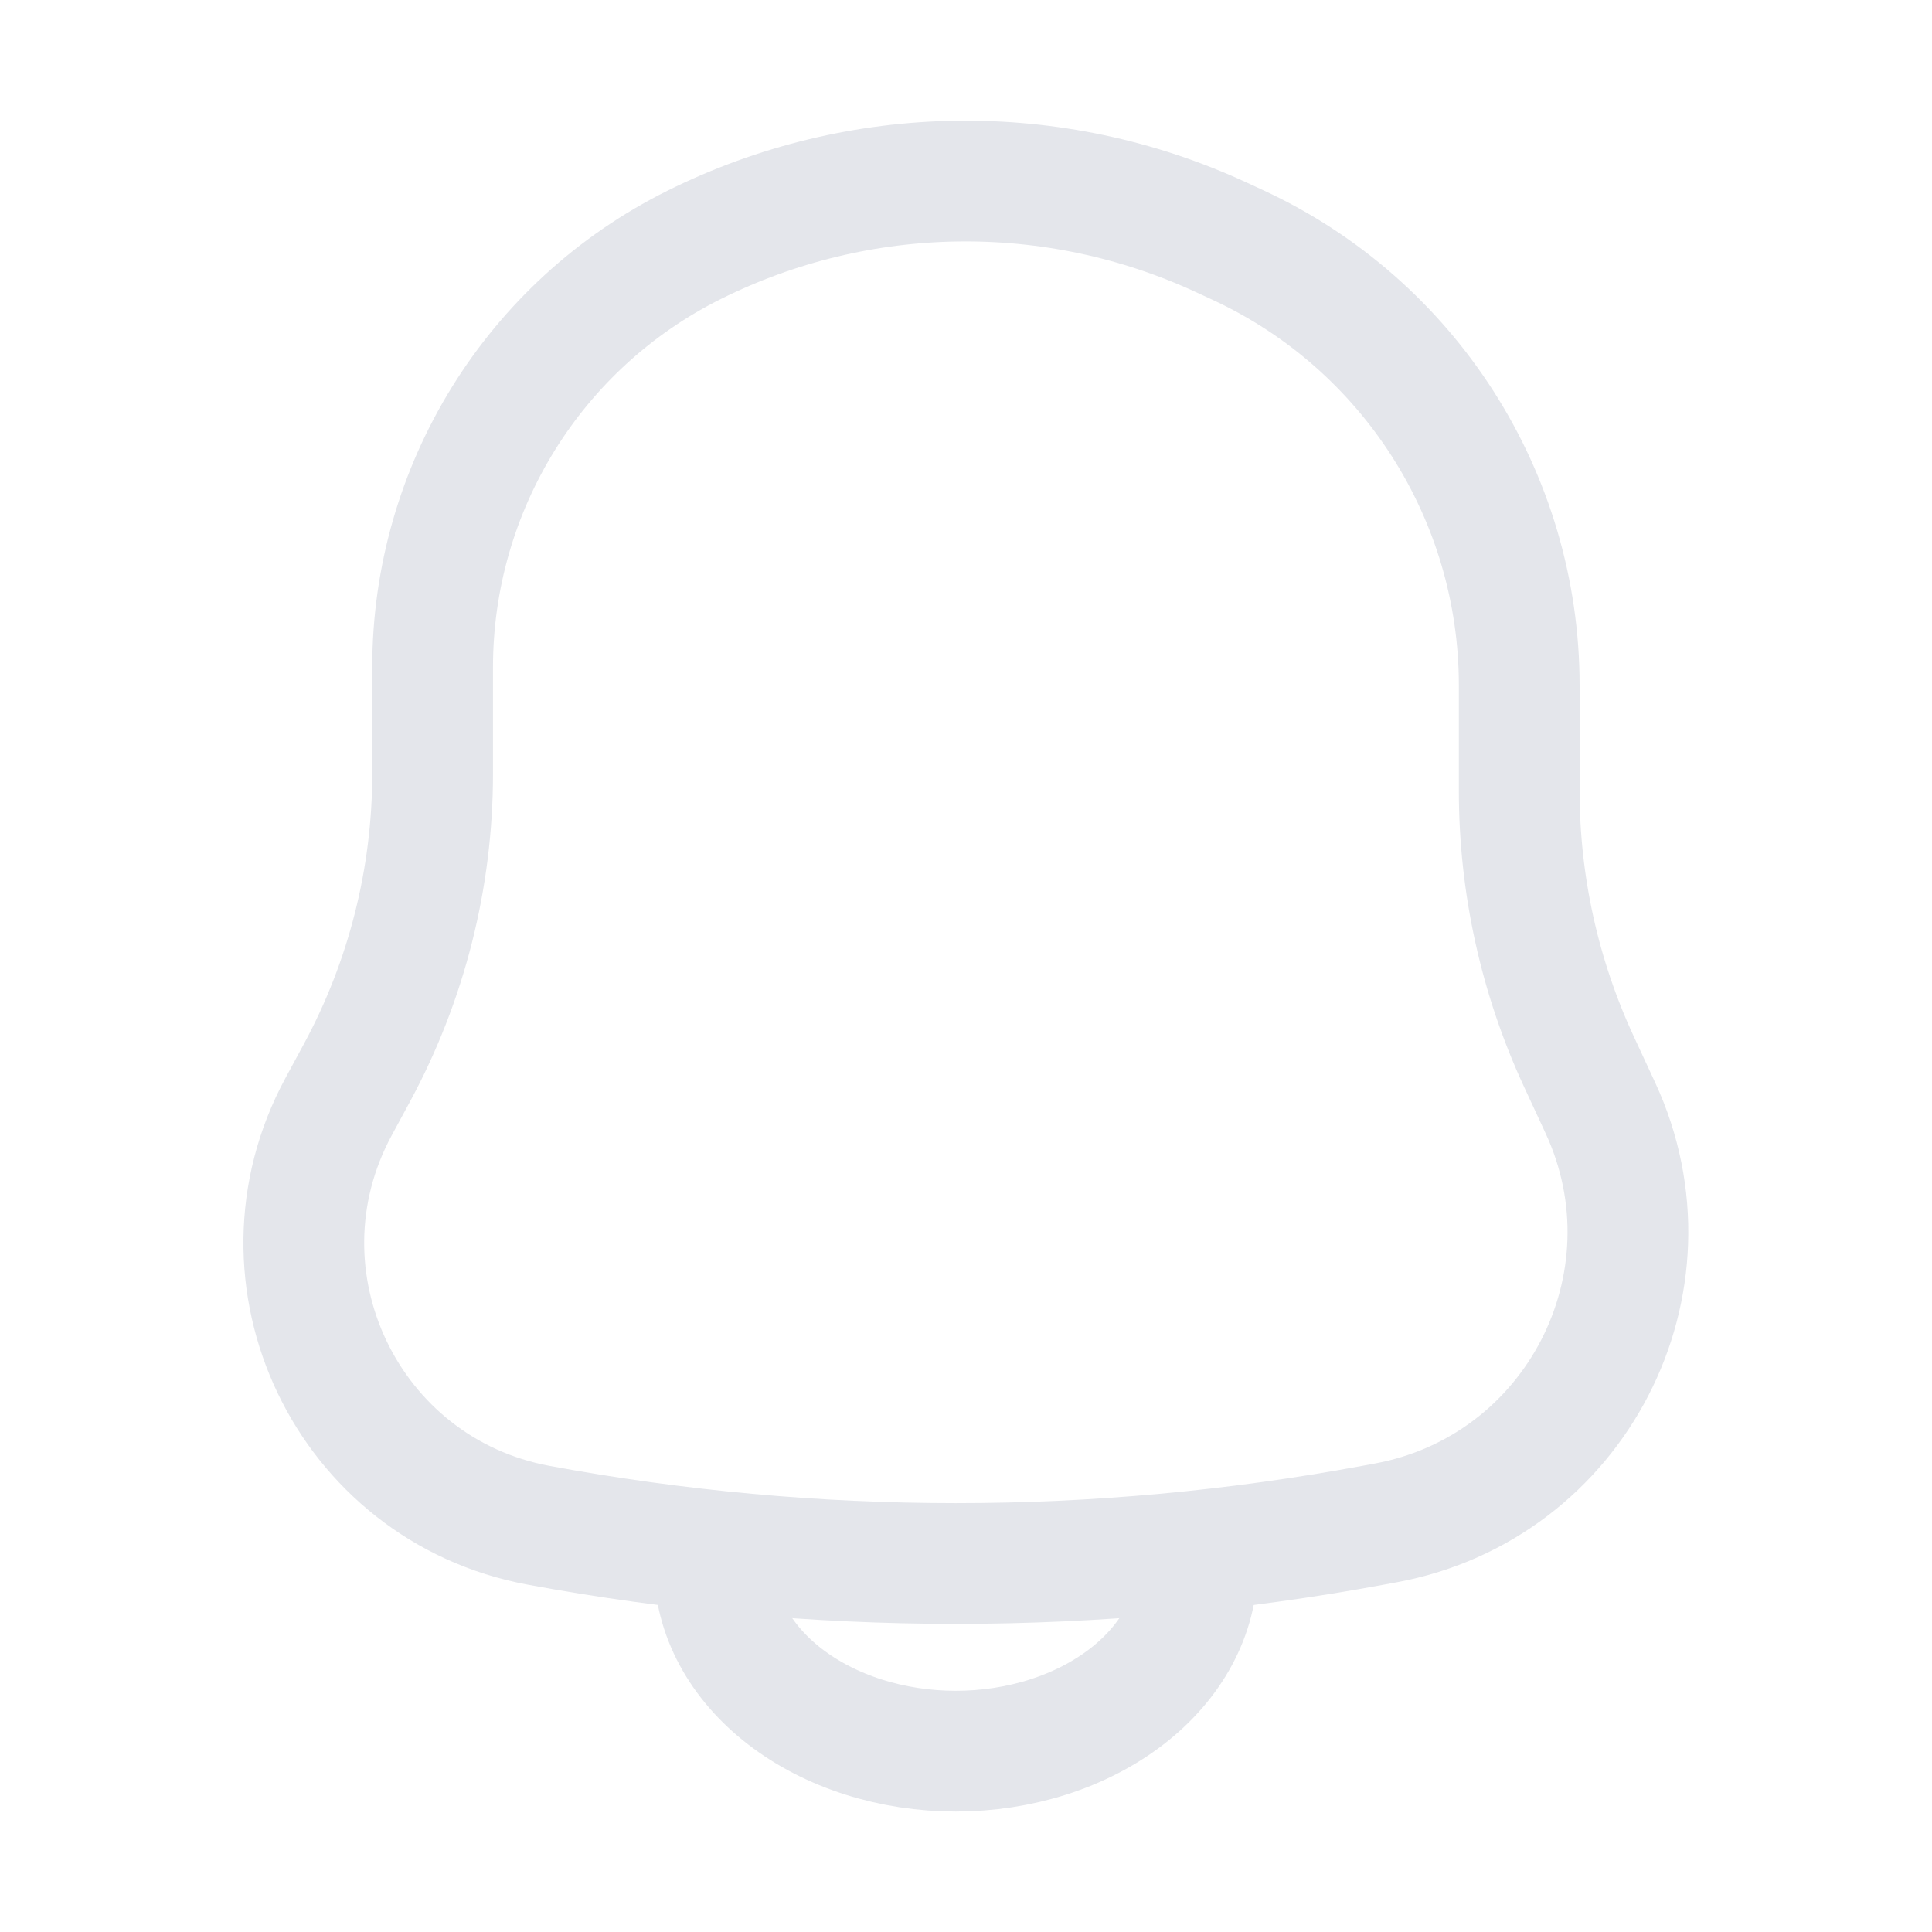 <svg width="20" height="20" viewBox="0 0 800 800" fill="none" xmlns="http://www.w3.org/2000/svg">
<path d="M495.76 648.113C495.76 658.223 493.173 668.237 488.15 677.58C483.123 686.923 475.76 695.41 466.477 702.563C457.19 709.713 446.167 715.383 434.037 719.253C421.907 723.123 408.903 725.117 395.773 725.117C382.643 725.117 369.643 723.123 357.51 719.253C345.38 715.383 334.357 709.713 325.074 702.563C315.789 695.41 308.424 686.923 303.4 677.58C298.375 668.237 295.789 658.223 295.789 648.113" stroke="#E4E6EB" stroke-width="50" stroke-linecap="round"/>
<path d="M653.823 439.656L662.643 458.683C696.293 531.246 652.47 616.063 573.817 630.6L568.477 631.586C454.31 652.69 337.24 652.69 223.073 631.586C143.776 616.93 101.824 529.2 140.196 458.276L147.743 444.326C168.349 406.24 179.139 363.616 179.139 320.314V276.271C179.139 202.144 221.094 134.404 287.457 101.379C355.933 67.303 436.173 66.144 505.603 98.228L512.427 101.379C583.543 134.242 629.077 205.441 629.077 283.784V327.472C629.077 366.22 637.52 404.503 653.823 439.656Z" stroke="#E4E6EB" stroke-width="50"/>
</svg>
